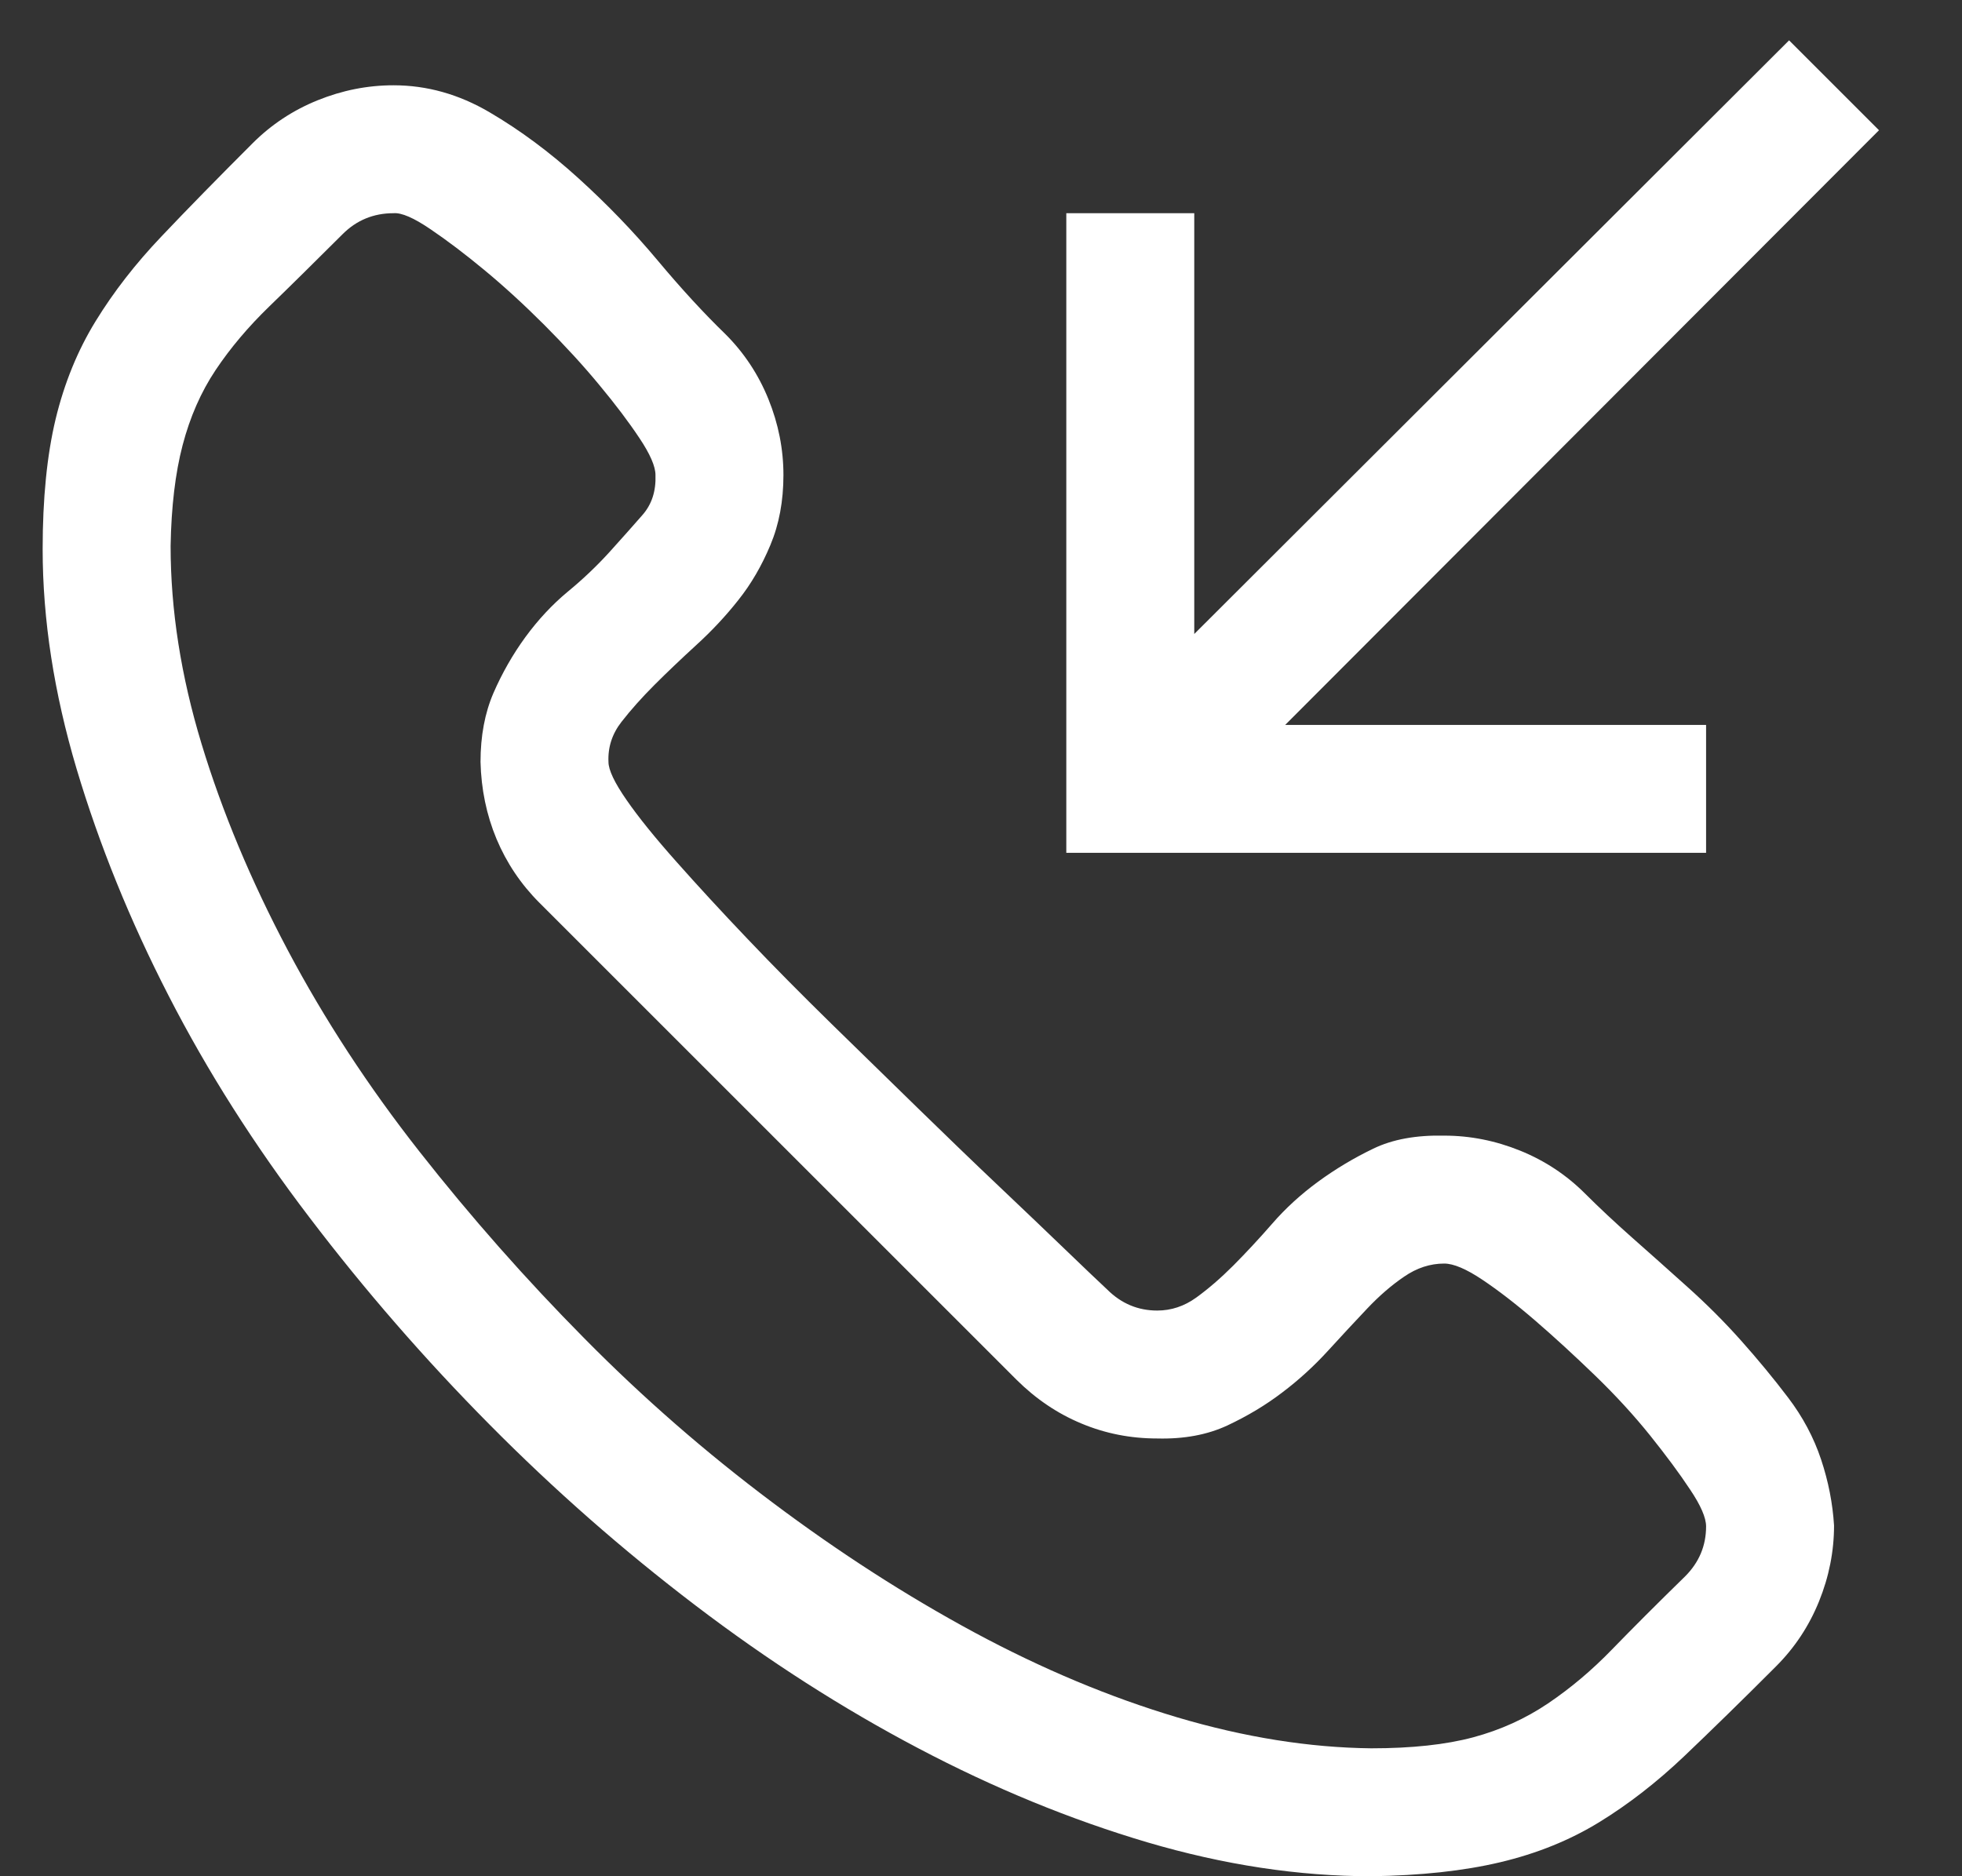 <svg width="23" height="22" viewBox="0 0 23 22" fill="none" xmlns="http://www.w3.org/2000/svg">
<rect x="0" y="0" width="23" height="22" fill="#333333" stroke="none"/>
<path d="M16.93 13.316C17.234 13.316 17.531 13.375 17.82 13.492C18.109 13.609 18.363 13.777 18.582 13.996C18.746 14.16 18.93 14.332 19.133 14.512C19.336 14.691 19.551 14.883 19.777 15.086C20.004 15.289 20.215 15.5 20.41 15.719C20.605 15.938 20.789 16.16 20.961 16.387C21.133 16.613 21.262 16.855 21.348 17.113C21.434 17.371 21.484 17.629 21.5 17.887C21.5 18.191 21.441 18.488 21.324 18.777C21.207 19.066 21.039 19.32 20.82 19.539C20.422 19.938 20.062 20.289 19.742 20.594C19.422 20.898 19.09 21.156 18.746 21.367C18.402 21.578 18.016 21.734 17.586 21.836C17.156 21.938 16.652 21.992 16.074 22C15.223 22 14.348 21.867 13.449 21.602C12.551 21.336 11.656 20.969 10.766 20.5C9.875 20.031 9.004 19.473 8.152 18.824C7.301 18.176 6.496 17.469 5.738 16.703C4.98 15.938 4.277 15.129 3.629 14.277C2.98 13.426 2.43 12.559 1.977 11.676C1.523 10.793 1.164 9.906 0.898 9.016C0.633 8.125 0.5 7.266 0.5 6.438C0.5 5.844 0.551 5.336 0.652 4.914C0.754 4.492 0.91 4.109 1.121 3.766C1.332 3.422 1.59 3.09 1.895 2.77C2.199 2.449 2.555 2.086 2.961 1.68C3.18 1.461 3.434 1.293 3.723 1.176C4.012 1.059 4.309 1 4.613 1C5.004 1 5.379 1.105 5.738 1.316C6.098 1.527 6.445 1.785 6.781 2.09C7.117 2.395 7.426 2.715 7.707 3.051C7.988 3.387 8.254 3.676 8.504 3.918C8.723 4.137 8.891 4.391 9.008 4.68C9.125 4.969 9.184 5.266 9.184 5.57C9.184 5.875 9.133 6.148 9.031 6.391C8.93 6.633 8.805 6.848 8.656 7.035C8.508 7.223 8.344 7.398 8.164 7.562C7.984 7.727 7.82 7.883 7.672 8.031C7.523 8.18 7.395 8.324 7.285 8.465C7.176 8.605 7.125 8.762 7.133 8.934C7.133 9.027 7.203 9.176 7.344 9.379C7.484 9.582 7.68 9.824 7.93 10.105C8.18 10.387 8.457 10.688 8.762 11.008C9.066 11.328 9.395 11.66 9.746 12.004C10.098 12.348 10.438 12.68 10.766 13C11.094 13.32 11.41 13.625 11.715 13.914C12.02 14.203 12.277 14.449 12.488 14.652C12.699 14.855 12.863 15.012 12.98 15.121C13.145 15.285 13.34 15.367 13.566 15.367C13.73 15.367 13.883 15.316 14.023 15.215C14.164 15.113 14.309 14.988 14.457 14.84C14.605 14.691 14.758 14.527 14.914 14.348C15.07 14.168 15.25 14.004 15.453 13.855C15.656 13.707 15.871 13.578 16.098 13.469C16.324 13.359 16.602 13.309 16.93 13.316ZM16.074 20.5C16.551 20.5 16.949 20.457 17.27 20.371C17.59 20.285 17.883 20.152 18.148 19.973C18.414 19.793 18.664 19.582 18.898 19.34C19.133 19.098 19.418 18.812 19.754 18.484C19.918 18.32 20 18.125 20 17.898C20 17.797 19.938 17.652 19.812 17.465C19.688 17.277 19.531 17.066 19.344 16.832C19.156 16.598 18.941 16.363 18.699 16.129C18.457 15.895 18.223 15.68 17.996 15.484C17.77 15.289 17.562 15.129 17.375 15.004C17.188 14.879 17.039 14.816 16.93 14.816C16.766 14.816 16.609 14.867 16.461 14.969C16.312 15.07 16.168 15.195 16.027 15.344C15.887 15.492 15.734 15.656 15.57 15.836C15.406 16.016 15.227 16.18 15.031 16.328C14.836 16.477 14.621 16.605 14.387 16.715C14.152 16.824 13.879 16.875 13.566 16.867C13.254 16.867 12.957 16.809 12.676 16.691C12.395 16.574 12.141 16.402 11.914 16.176L6.324 10.586C6.105 10.367 5.938 10.117 5.82 9.836C5.703 9.555 5.641 9.254 5.633 8.934C5.633 8.629 5.684 8.359 5.785 8.125C5.887 7.891 6.012 7.672 6.16 7.469C6.309 7.266 6.473 7.09 6.652 6.941C6.832 6.793 6.996 6.637 7.145 6.473C7.293 6.309 7.422 6.164 7.531 6.039C7.641 5.914 7.691 5.758 7.684 5.57C7.684 5.469 7.621 5.324 7.496 5.137C7.371 4.949 7.215 4.742 7.027 4.516C6.84 4.289 6.625 4.055 6.383 3.812C6.141 3.57 5.906 3.355 5.68 3.168C5.453 2.98 5.242 2.82 5.047 2.688C4.852 2.555 4.707 2.492 4.613 2.5C4.379 2.5 4.18 2.582 4.016 2.746C3.695 3.066 3.41 3.348 3.16 3.59C2.91 3.832 2.699 4.082 2.527 4.34C2.355 4.598 2.227 4.891 2.141 5.219C2.055 5.547 2.008 5.941 2 6.402C2 7.152 2.121 7.926 2.363 8.723C2.605 9.52 2.941 10.324 3.371 11.137C3.801 11.949 4.316 12.738 4.918 13.504C5.52 14.27 6.164 15 6.852 15.695C7.539 16.391 8.273 17.031 9.055 17.617C9.836 18.203 10.625 18.711 11.422 19.141C12.219 19.57 13.012 19.902 13.801 20.137C14.59 20.371 15.348 20.492 16.074 20.5ZM20 10H12.5V2.5H14V7.434L20.973 0.473L22.027 1.527L15.066 8.5H20V10Z" fill="white"/>
</svg>
